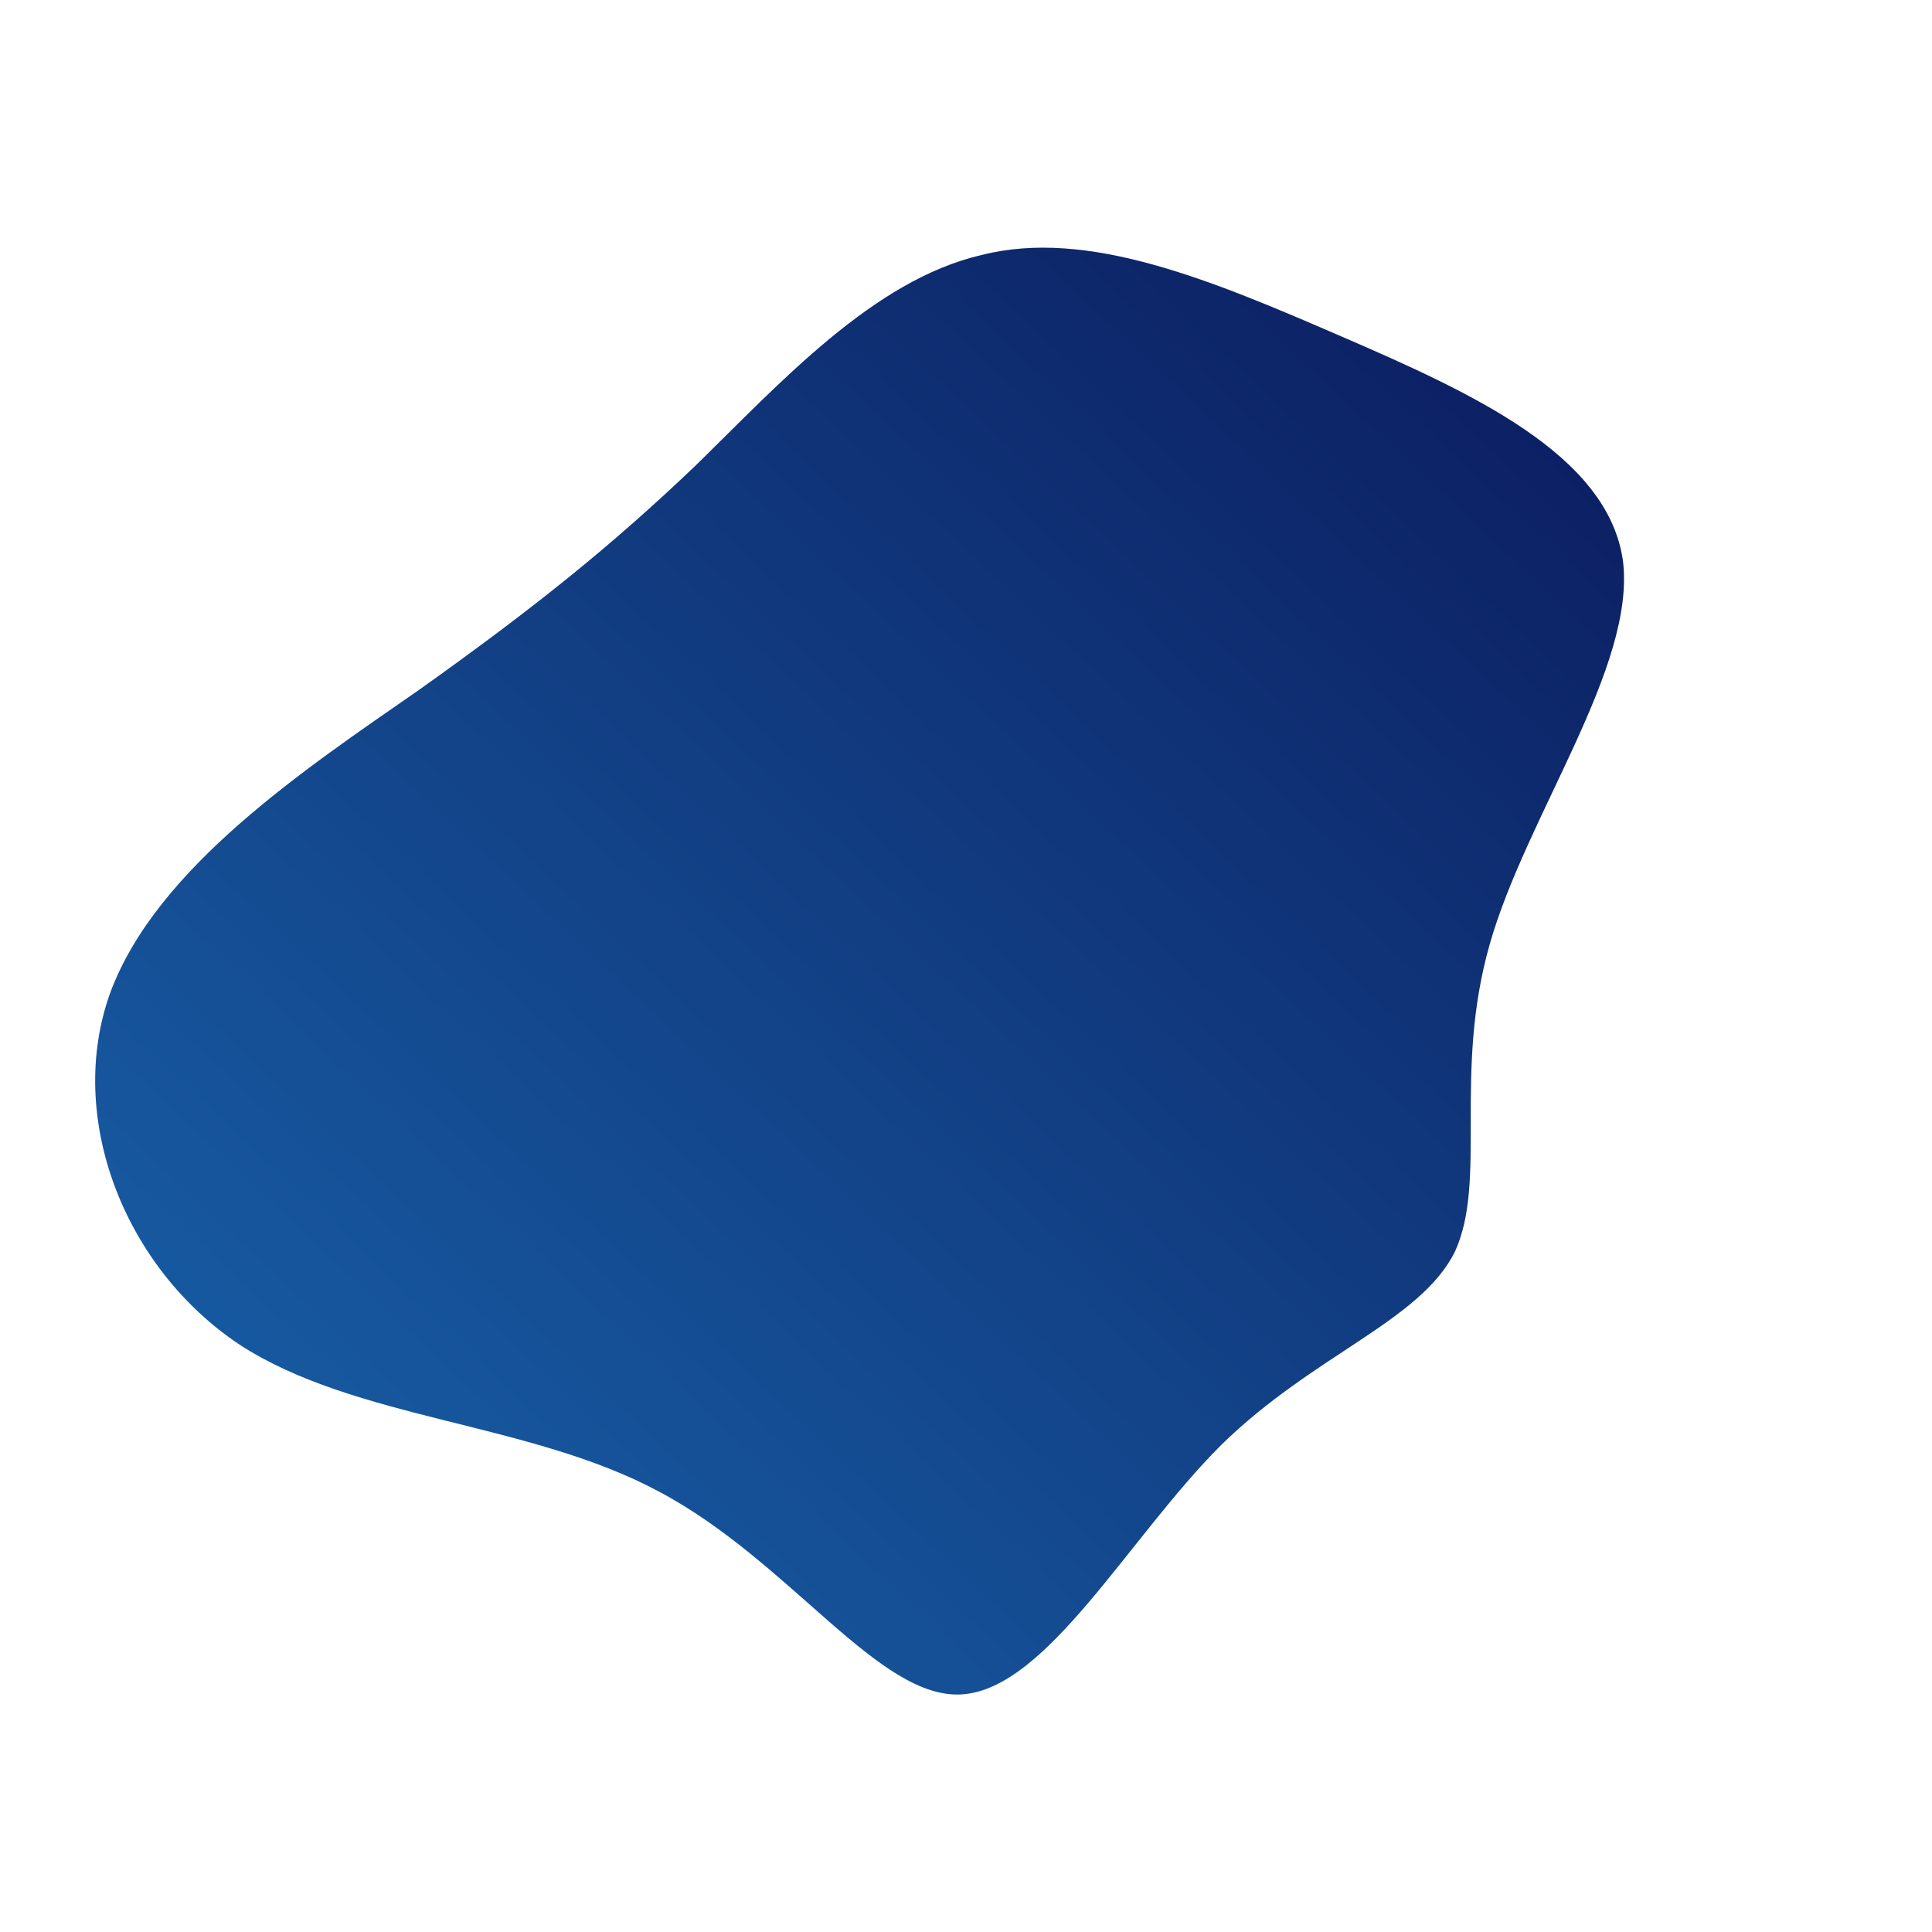 <!--?xml version="1.0" standalone="no"?-->
              <svg id="sw-js-blob-svg" viewBox="0 0 100 100" xmlns="http://www.w3.org/2000/svg" version="1.1">
                    <defs> 
                        <linearGradient id="sw-gradient" x1="0" x2="1" y1="1" y2="0">
                            <stop id="stop1" stop-color="rgba(25, 102, 174, 1)" offset="0%"></stop>
                            <stop id="stop2" stop-color="rgba(10.932, 24.805, 91.755, 1)" offset="100%"></stop>
                        </linearGradient>
                    </defs>
                <path fill="url(#sw-gradient)" d="M19.4,-32.6C26.1,-29.7,33.2,-26.5,34,-21C34.7,-15.5,29,-7.8,27.1,-1.1C25.2,5.6,27,11.1,25.3,14.8C23.5,18.4,18,20.1,13.2,24.8C8.4,29.6,4.2,37.4,-0.2,37.7C-4.5,38,-9.1,30.8,-15.9,27.2C-22.6,23.6,-31.6,23.5,-37.6,19.6C-43.6,15.6,-46.6,7.8,-44.3,1.4C-41.9,-5.1,-34.2,-10.2,-28.3,-14.3C-22.4,-18.5,-18.4,-21.7,-14,-25.9C-9.6,-30.2,-4.8,-35.5,0.8,-36.8C6.3,-38.2,12.7,-35.5,19.4,-32.6Z" width="100%" height="100%" transform="translate(50 50)" stroke-width="0" style="transition: all 0.3s ease 0s;" stroke="url(#sw-gradient)"></path>
              </svg>